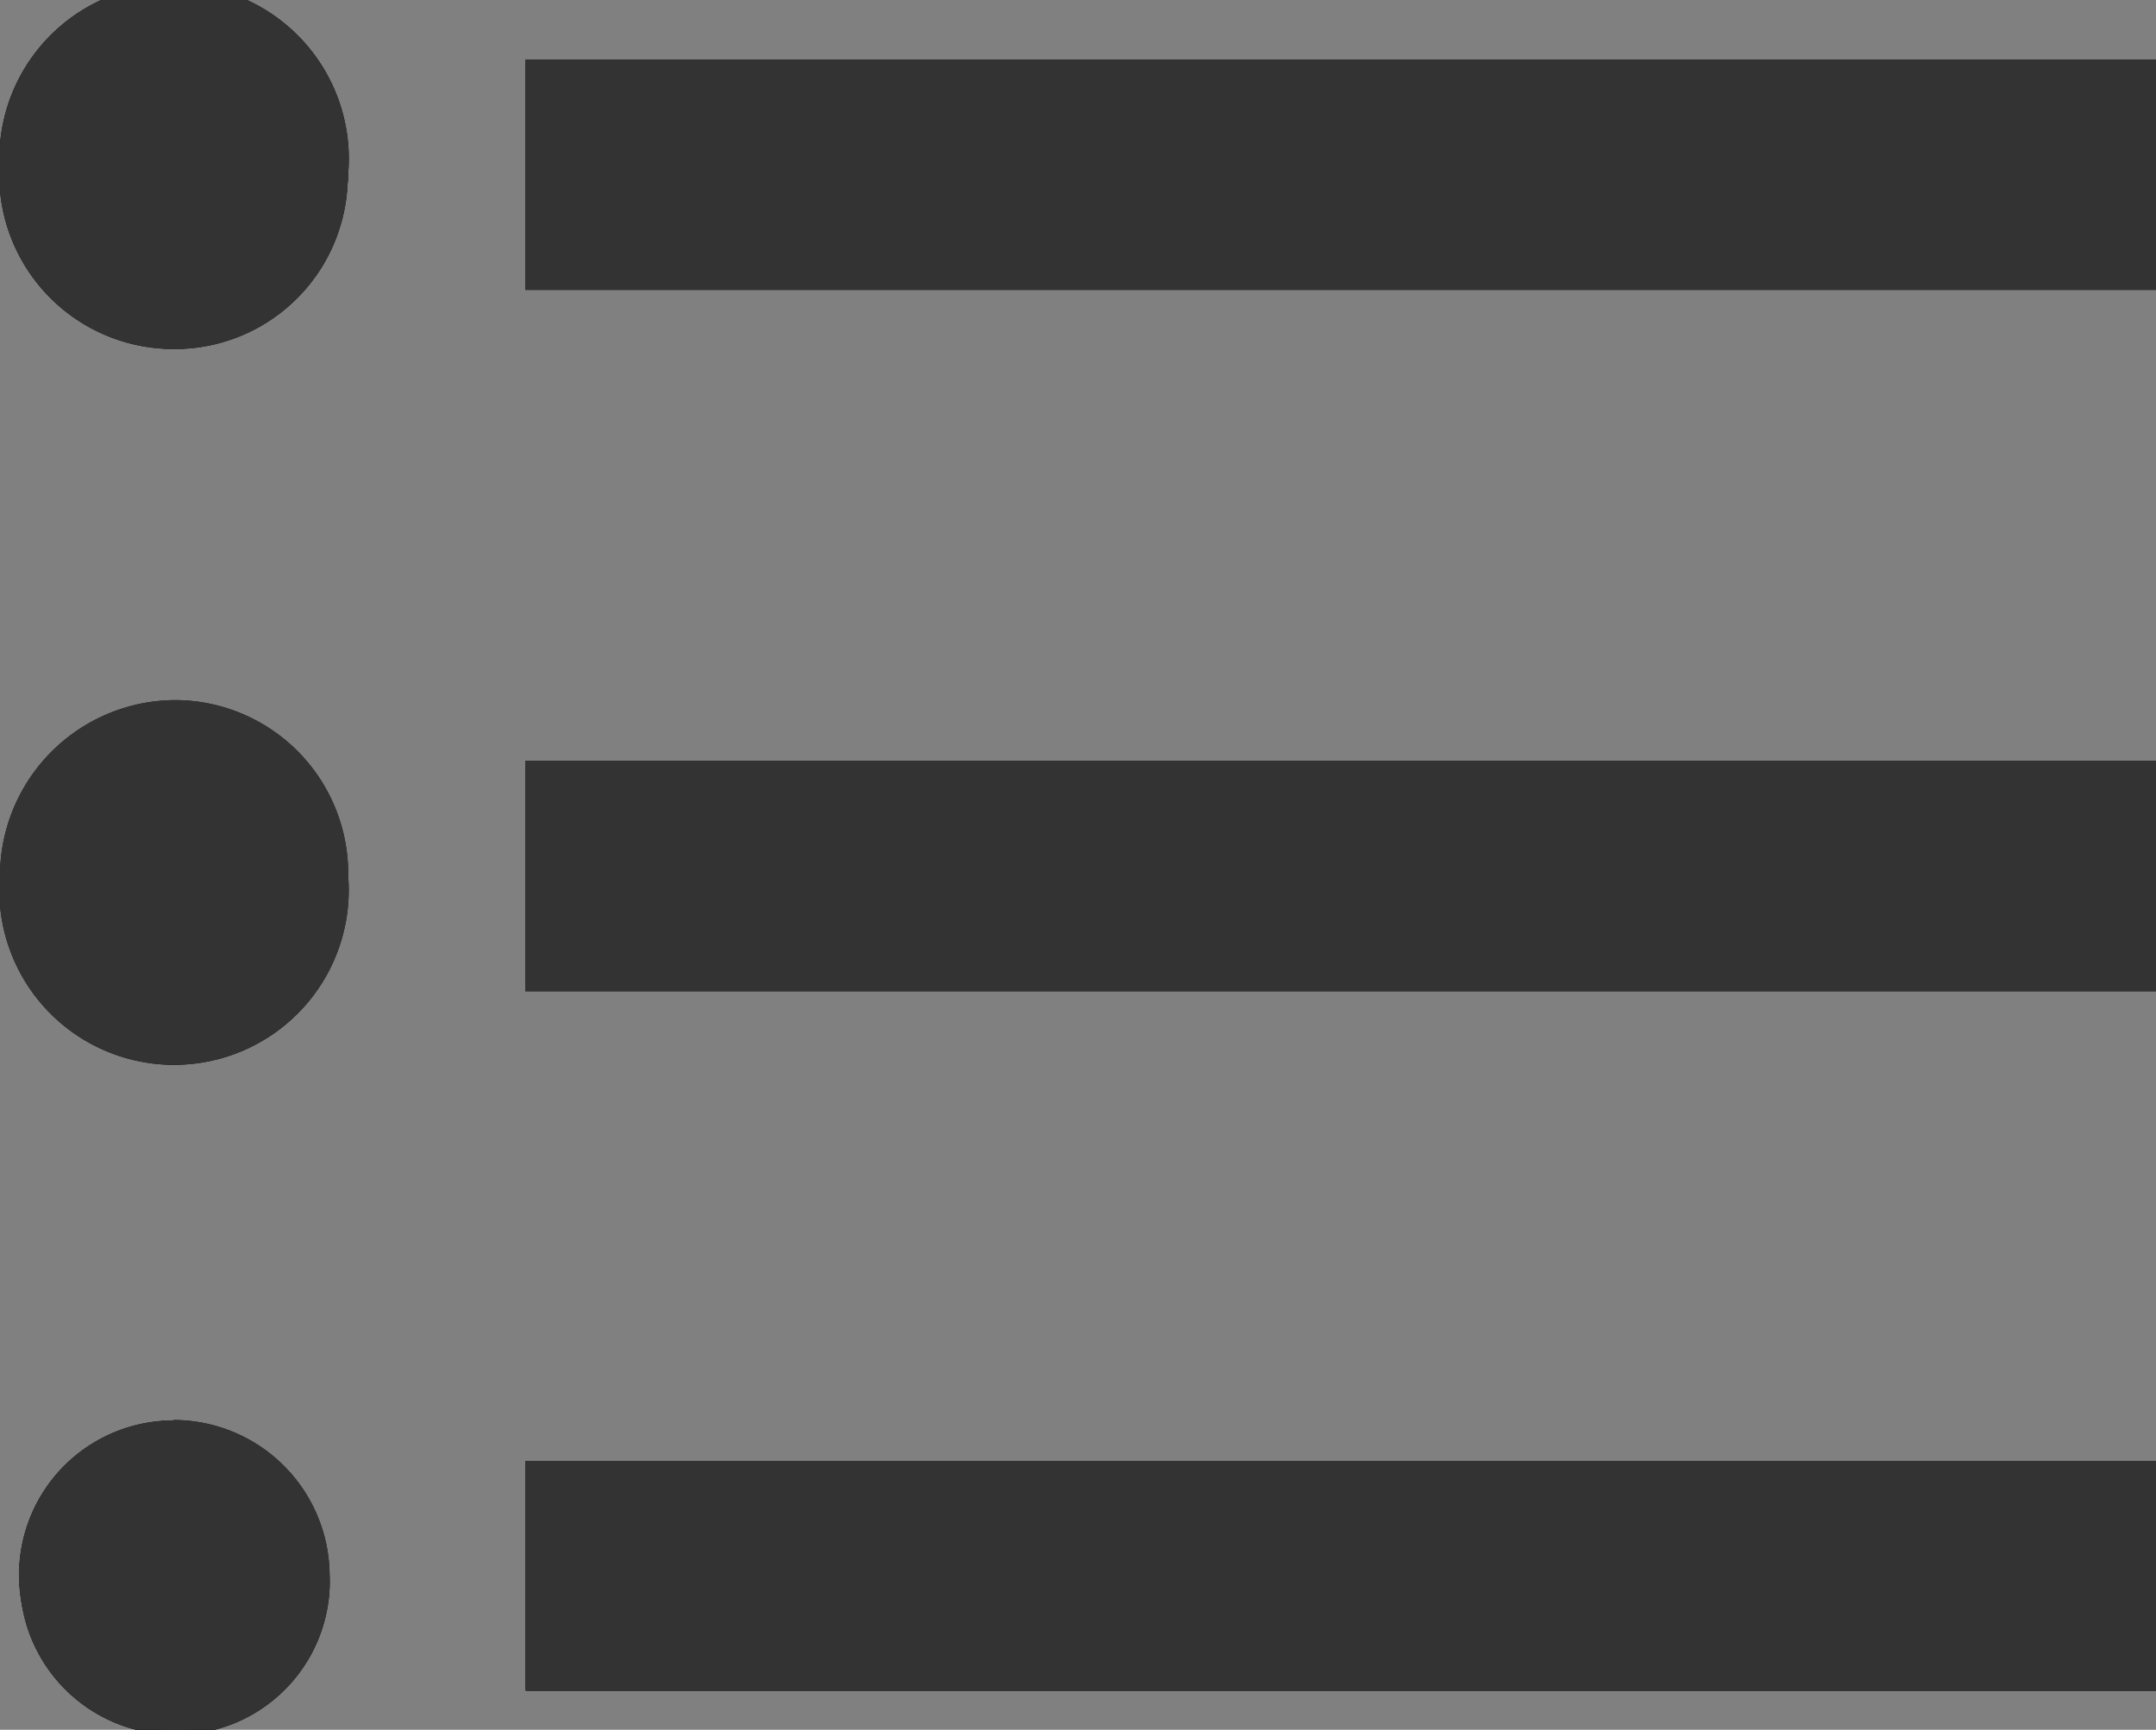 <svg xmlns="http://www.w3.org/2000/svg" viewBox="0 0 17.4 13.96"><rect x="0" y="0" width="17.4" height="13.96" fill="#808080" stroke="none"/><defs><style>.cls-1{fill:#fff;}.cls-2{fill:#333;}</style></defs><g id="Layer_2" data-name="Layer 2"><g id="レイヤー_1" data-name="レイヤー 1"><g id="uHInO3"><path class="cls-1" d="M4.24.48V2.34H17.4V.48ZM17.4,8V6.14H4.24V8Zm0,3.8H4.24v1.85H17.4ZM2.81,1.44A1.41,1.41,0,1,0,1.37,2.82,1.4,1.4,0,0,0,2.81,1.44Zm0,5.63A1.4,1.4,0,0,0,1.4,5.65,1.42,1.42,0,0,0,0,7.06a1.41,1.41,0,1,0,2.81,0ZM1.4,11.46a1.25,1.25,0,1,0,0,2.5A1.24,1.24,0,0,0,2.66,12.7,1.26,1.26,0,0,0,1.4,11.46Z"/><path d="M4.24.48H17.4V2.34H4.24Z"/><path d="M17.4,8H4.24V6.14H17.4Z"/><path d="M17.4,11.79v1.85H4.24V11.79Z"/><path d="M2.81,1.44A1.41,1.41,0,0,1,0,1.4a1.41,1.41,0,1,1,2.81,0Z"/><path d="M2.81,7.07A1.41,1.41,0,1,1,0,7.06,1.42,1.42,0,0,1,1.4,5.65,1.4,1.4,0,0,1,2.81,7.07Z"/><path d="M1.4,11.46A1.26,1.26,0,0,1,2.66,12.7,1.24,1.24,0,0,1,1.41,14a1.25,1.25,0,1,1,0-2.5Z"/><path class="cls-2" d="M4.24.48V2.34H17.4V.48ZM17.4,8V6.14H4.24V8Zm0,3.8H4.24v1.85H17.4ZM2.81,1.44A1.41,1.41,0,1,0,1.37,2.82,1.4,1.4,0,0,0,2.81,1.44Zm0,5.63A1.4,1.4,0,0,0,1.4,5.65,1.42,1.42,0,0,0,0,7.06a1.41,1.41,0,1,0,2.81,0ZM1.4,11.46a1.25,1.25,0,1,0,0,2.5A1.24,1.24,0,0,0,2.66,12.7,1.26,1.26,0,0,0,1.4,11.46Z"/><path class="cls-2" d="M4.24.48H17.4V2.34H4.24Z"/><path class="cls-2" d="M17.4,8H4.24V6.14H17.4Z"/><path class="cls-2" d="M17.4,11.79v1.85H4.24V11.79Z"/><path class="cls-2" d="M2.81,1.44A1.41,1.41,0,0,1,0,1.4a1.41,1.41,0,1,1,2.81,0Z"/><path class="cls-2" d="M2.81,7.07A1.41,1.41,0,1,1,0,7.06,1.42,1.42,0,0,1,1.4,5.65,1.4,1.4,0,0,1,2.81,7.07Z"/><path class="cls-2" d="M1.4,11.46A1.26,1.26,0,0,1,2.66,12.7,1.24,1.24,0,0,1,1.41,14a1.25,1.25,0,1,1,0-2.5Z"/></g></g></g></svg>